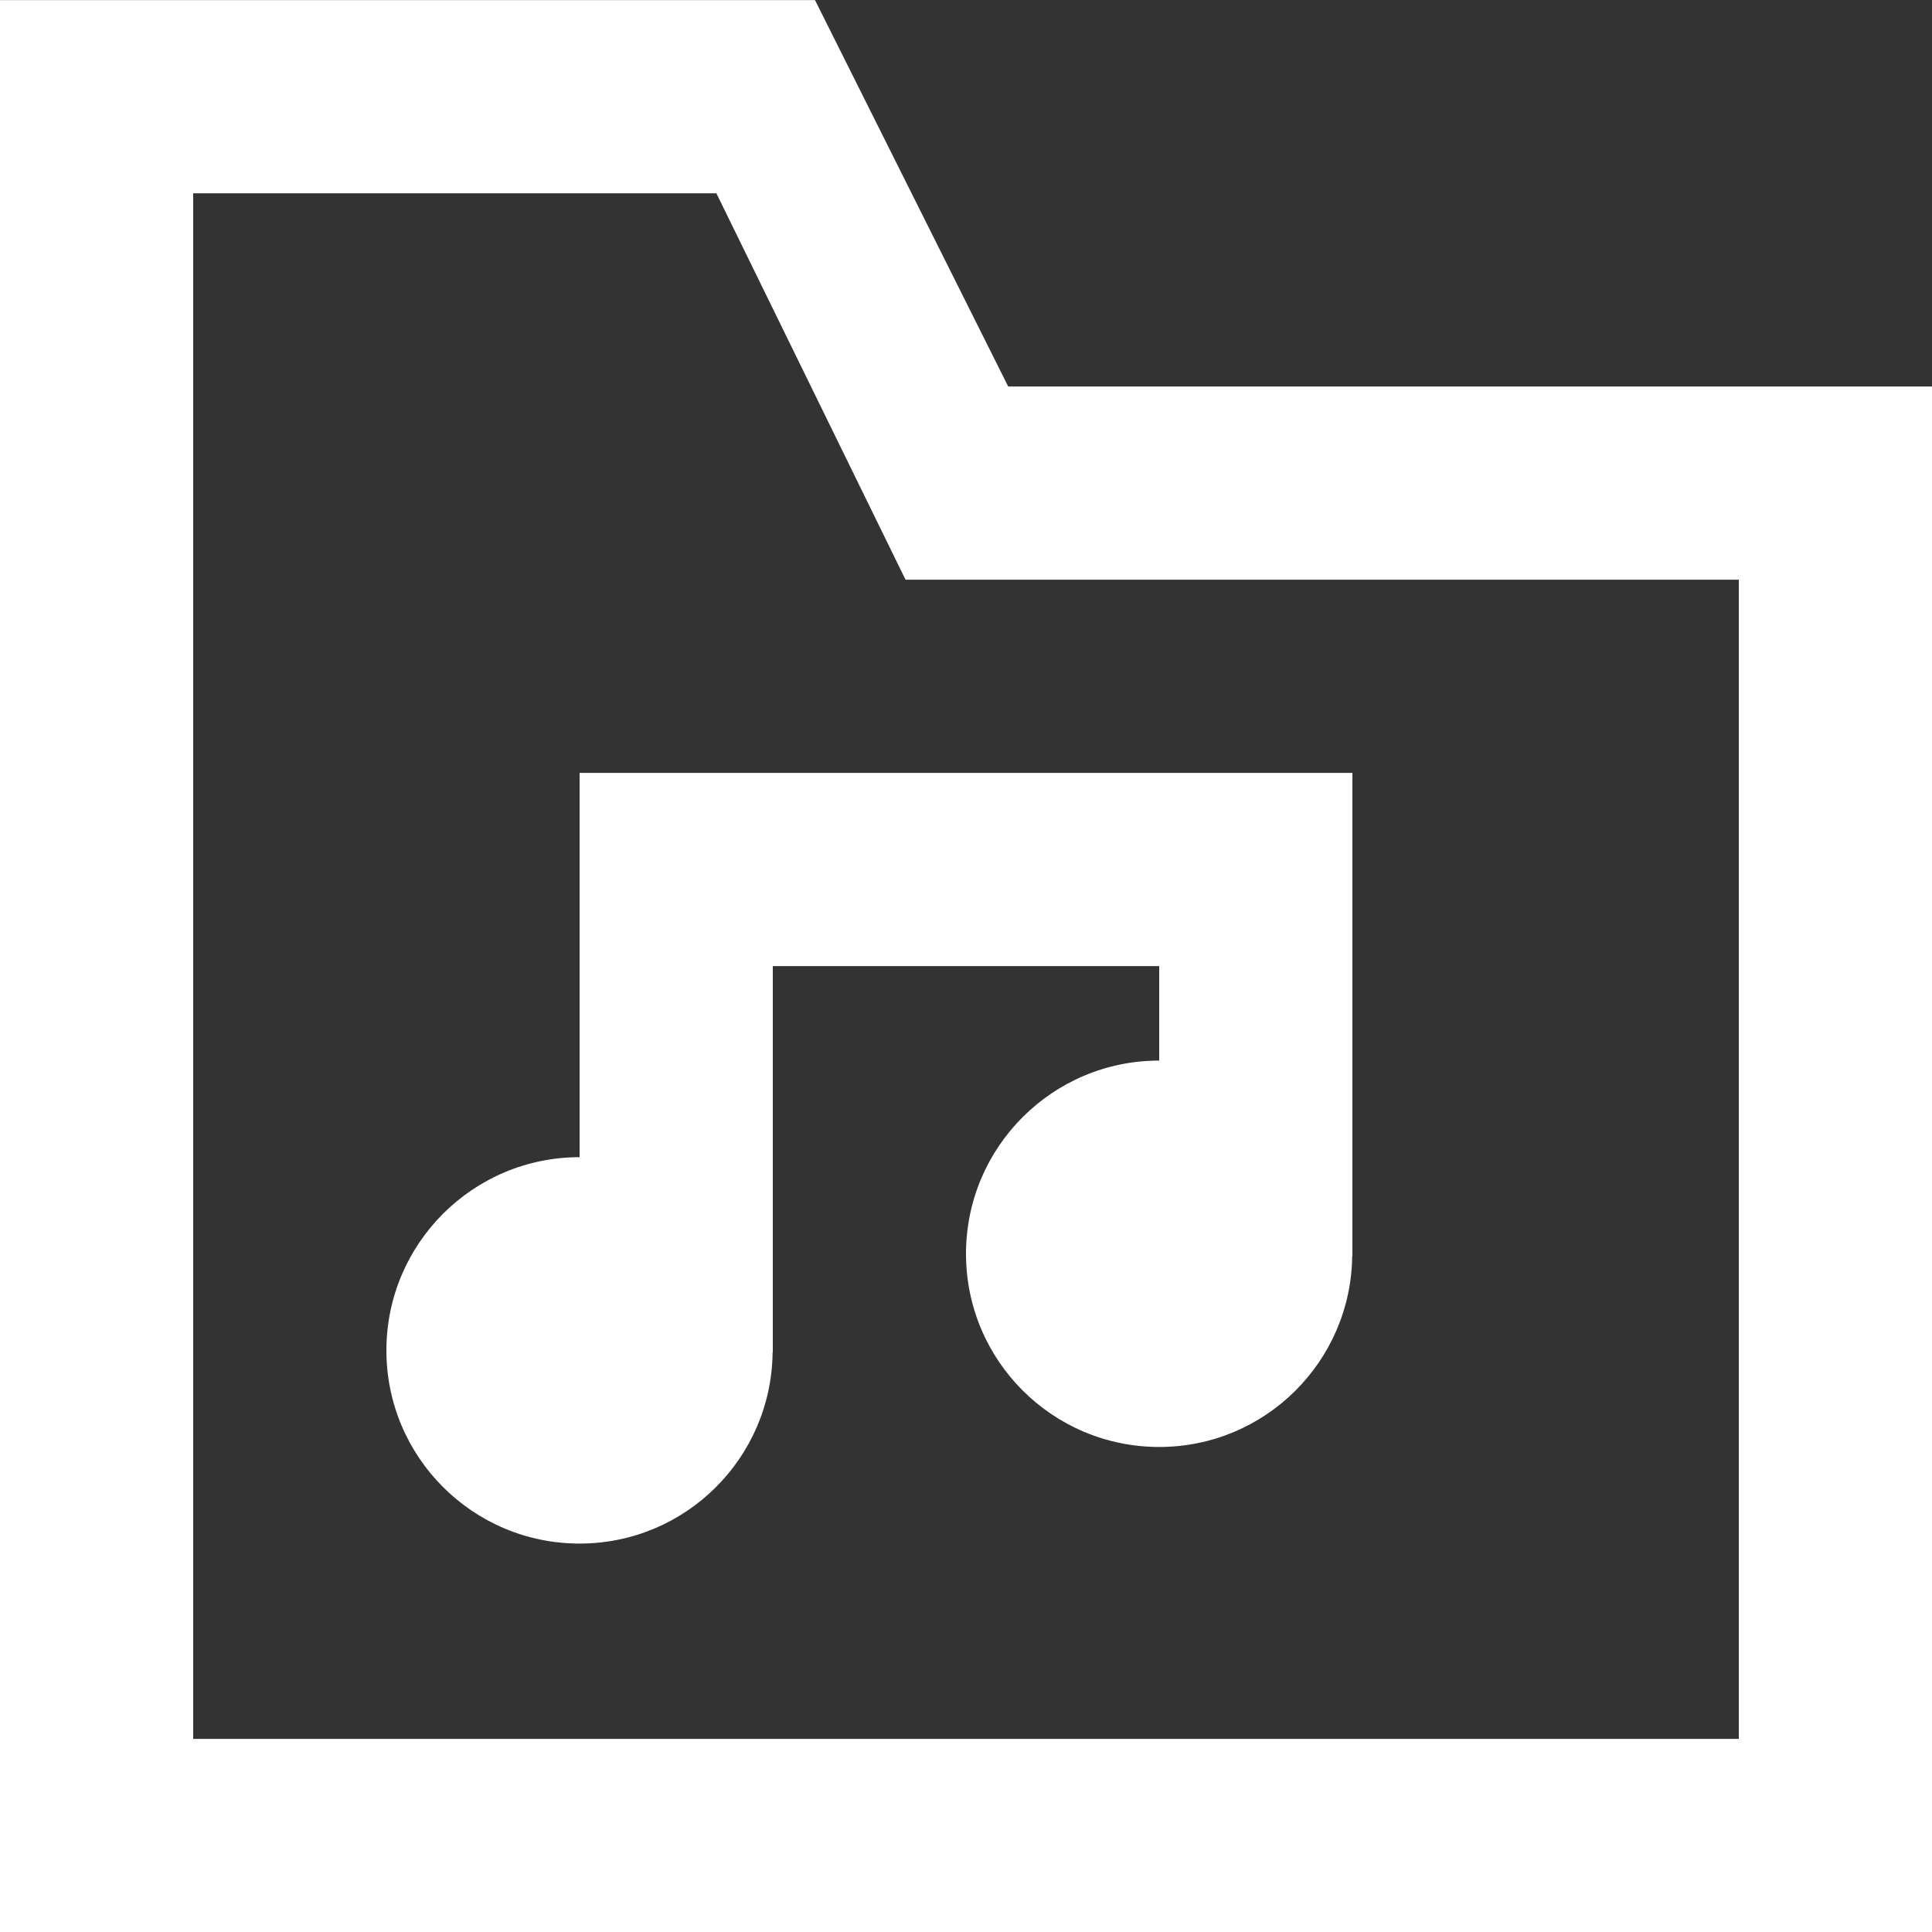<?xml version="1.0" encoding="UTF-8" standalone="no"?>
<svg width="20px" height="20px" viewBox="0 0 20 20" version="1.1" xmlns="http://www.w3.org/2000/svg" xmlns:xlink="http://www.w3.org/1999/xlink">
    <rect x="0" y="0" width="20" height="20" fill="#333333" stroke="none"/>
    <!-- Generator: Sketch 3.8.1 (29687) - http://www.bohemiancoding.com/sketch -->
    <title>directory_music [#1634]</title>
    <desc>Created with Sketch.</desc>
    <defs></defs>
    <g id="Page-1" stroke="none" stroke-width="1" fill="none" fill-rule="evenodd">
        <g id="Dribbble-Dark-Preview" transform="translate(-340, -1759)" fill="#FFFFFF">
            <g id="icons" transform="translate(56, 160)">
                <path d="M302,1605.001 L293.374,1605.001 L291.416,1601.001 L286,1601.001 L286,1617.001 L302,1617.001 L302,1605.001 Z M304,1603.001 L304,1619.001 L284,1619.001 L284,1599.001 L292.437,1599.001 L294.437,1603.001 L304,1603.001 Z M298,1607.001 L298,1612.001 L297.998,1612.001 C297.986,1613.095 297.097,1613.979 296,1613.979 C294.895,1613.979 294,1613.084 294,1611.979 C294,1610.876 294.895,1609.979 296,1609.979 L296,1609.001 L292,1609.001 L292,1613.001 L291.998,1613.001 C291.986,1614.095 291.097,1614.979 290,1614.979 C288.895,1614.979 288,1614.084 288,1612.979 C288,1611.876 288.895,1610.979 290,1610.979 L290,1607.001 L298,1607.001 Z" id="directory_music-[#1634]"></path>
            </g>
        </g>
    </g>
</svg>